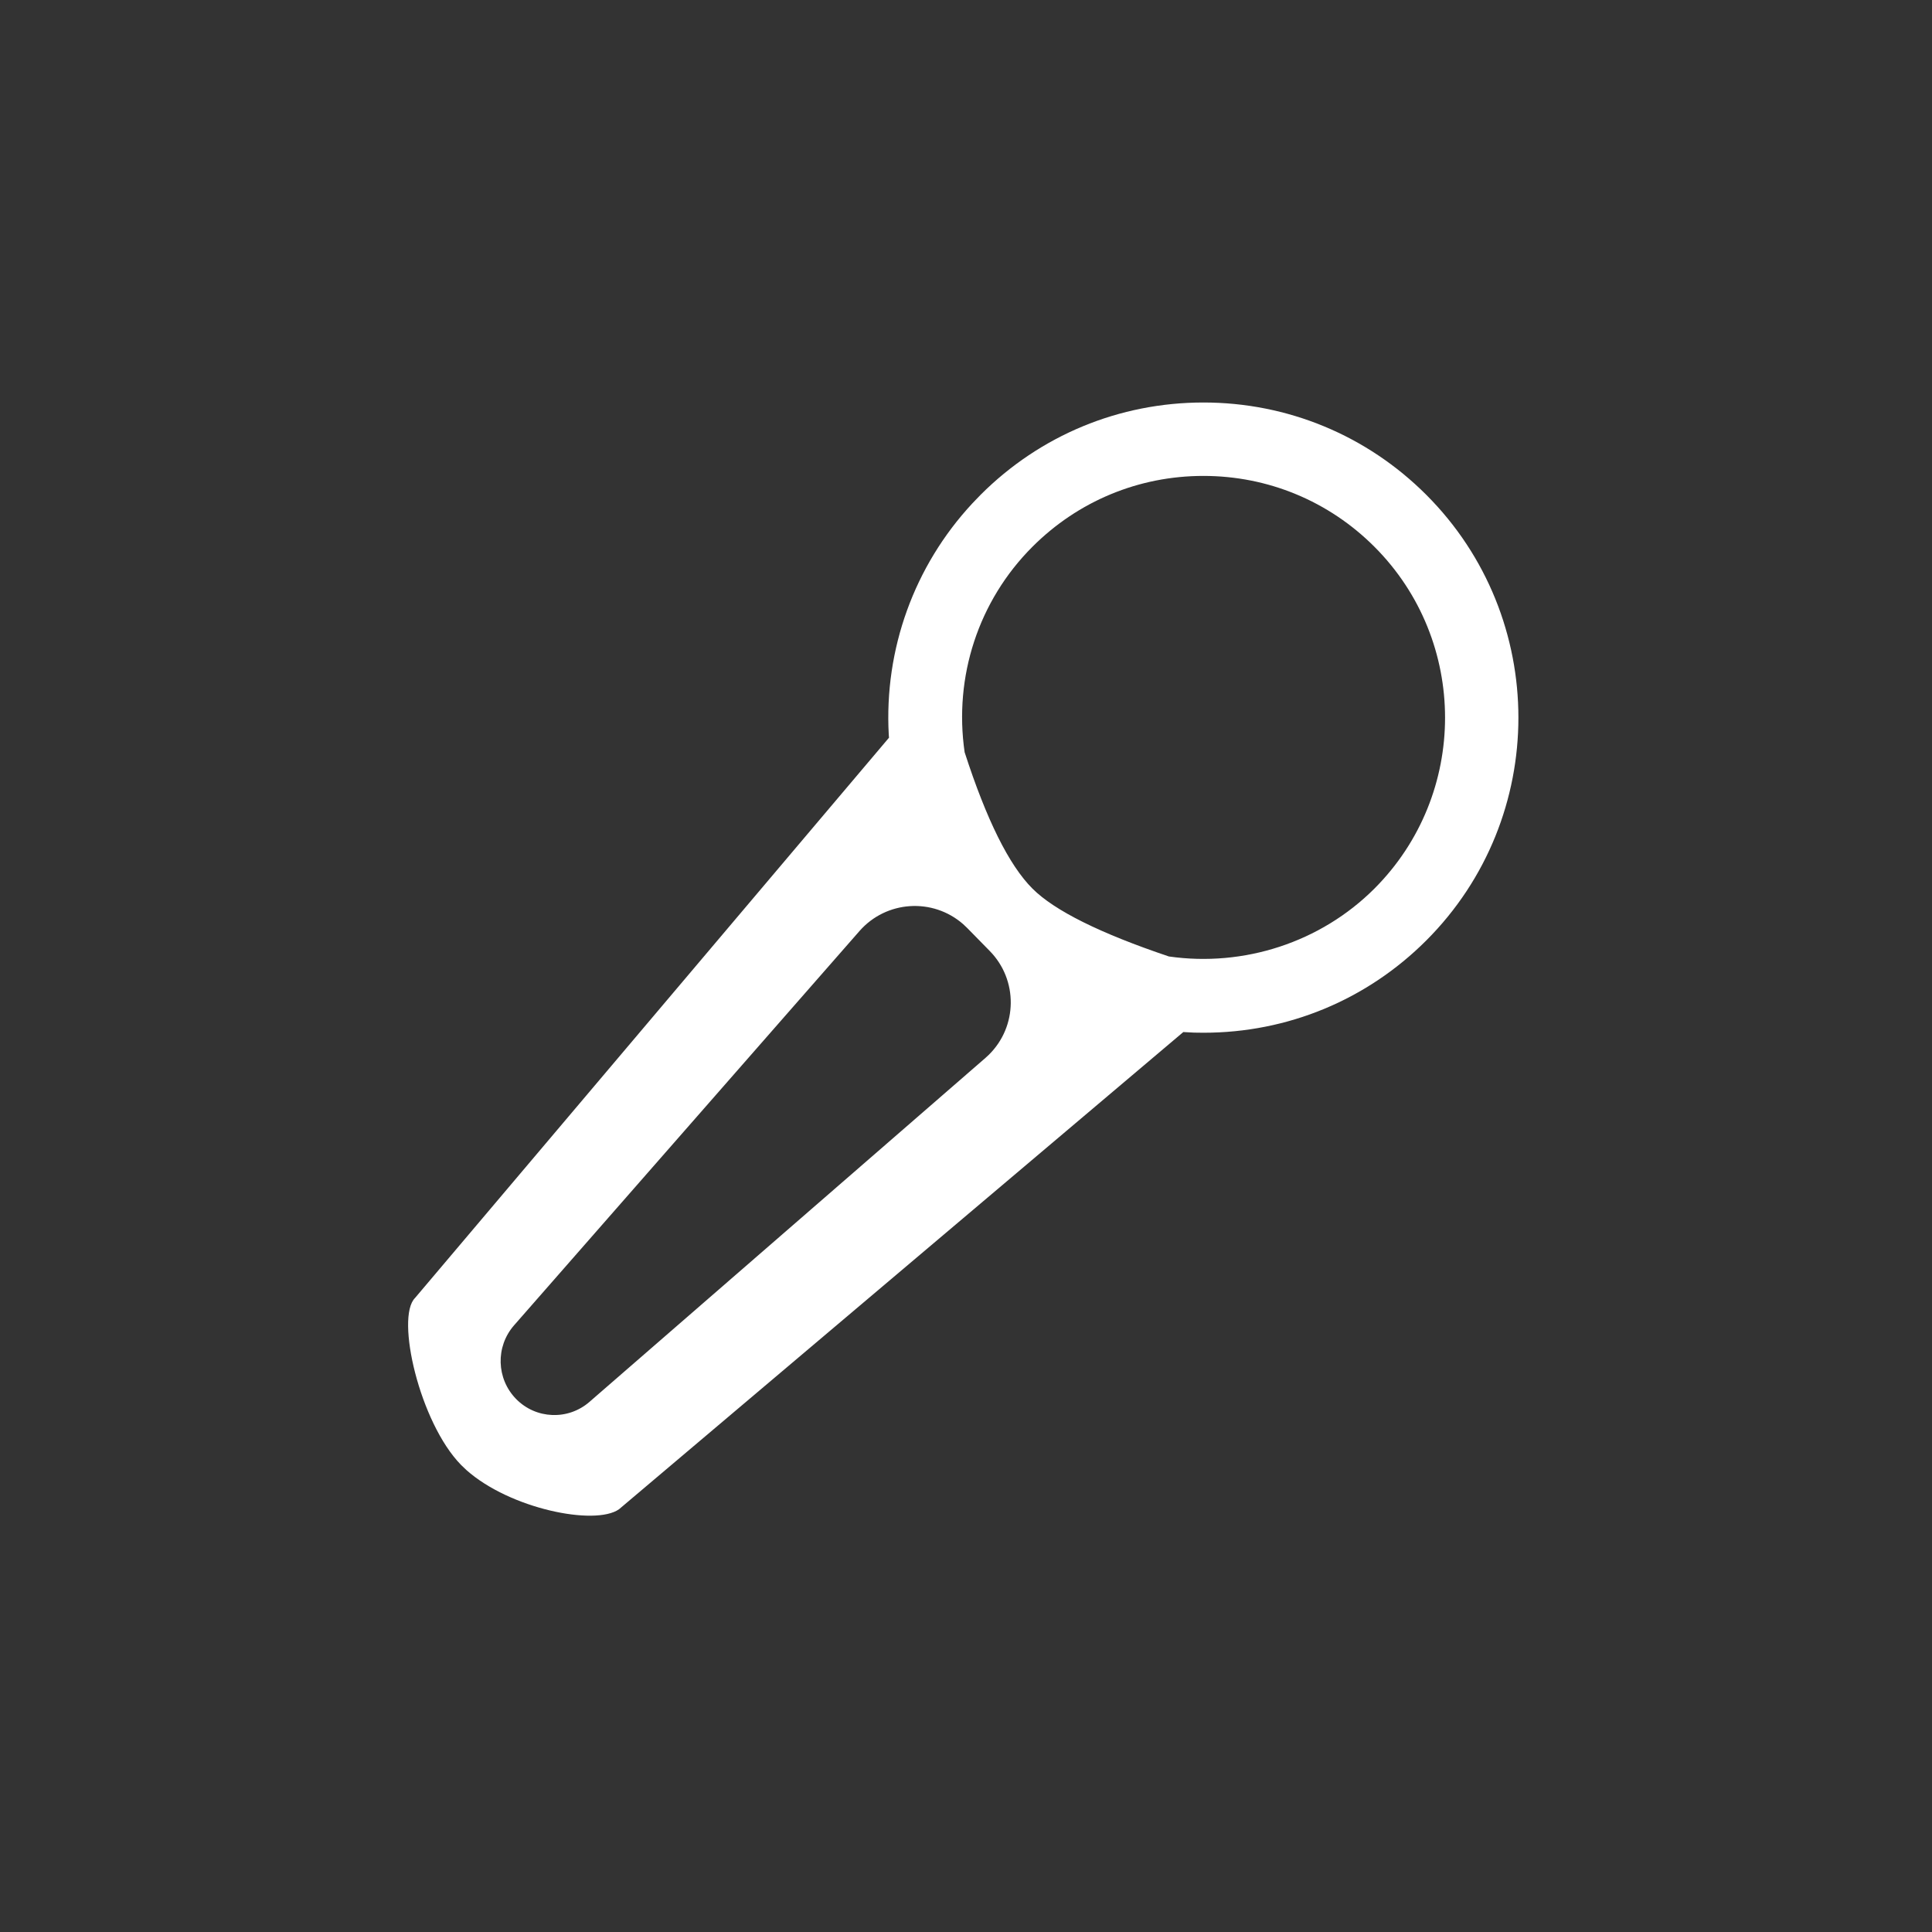 <?xml version="1.0" encoding="UTF-8"?>
<svg xmlns="http://www.w3.org/2000/svg" xmlns:xlink="http://www.w3.org/1999/xlink" width="48px" height="48px" viewBox="0 0 48 48" version="1.1">
  <rect x="0" y="0" width="48" height="48" fill="#333333" stroke="none"/>
  <title>bbpd_ic_room_voice_close备份</title>
  <g id="房间" stroke="none" stroke-width="1" fill="none" fill-rule="evenodd">
    <g id="房间底部bar切图" transform="translate(-20, -29)" fill="#FFFFFF">
      <g id="ic_room_voice_close" transform="translate(20, 29)">
        <circle id="base" fill-opacity="0.12" opacity="0" cx="24" cy="24" r="24"/>
        <g id="编组" transform="translate(10.139, 10)" fill-rule="nonzero">
          <path d="M19.76,0 C21.85,0 23.819,0.816 25.297,2.294 C28.348,5.347 28.348,10.313 25.297,13.365 C23.819,14.843 21.851,15.658 19.762,15.658 C19.684,15.658 19.605,15.657 19.526,15.655 L19.526,15.655 L19.26,15.641 L5.239,27.498 C4.639,27.915 2.529,27.484 1.45,26.524 L1.45,26.524 L1.316,26.396 C0.286,25.344 -0.315,22.731 0.172,22.248 L0.172,22.248 L11.948,8.328 L11.942,8.253 C11.826,6.133 12.572,4.062 14.021,2.504 L14.021,2.504 L14.223,2.294 C15.701,0.815 17.669,0 19.76,0 Z M13.791,12.961 C13.033,12.297 11.879,12.373 11.214,13.132 L11.214,13.132 L2.633,22.927 C2.169,23.457 2.191,24.256 2.685,24.759 C3.177,25.26 3.974,25.291 4.504,24.831 L4.504,24.831 L14.345,16.283 C14.373,16.259 14.4,16.234 14.426,16.208 C15.146,15.502 15.157,14.345 14.45,13.626 L14.45,13.626 L13.891,13.056 C13.859,13.023 13.826,12.992 13.791,12.961 Z M19.759,1.824 C18.154,1.824 16.647,2.449 15.512,3.584 C14.166,4.93 13.556,6.816 13.827,8.689 C14.37,10.367 14.931,11.497 15.512,12.077 C16.059,12.624 17.189,13.186 18.901,13.763 C20.762,14.03 22.67,13.414 24.008,12.077 C26.348,9.735 26.348,5.926 24.008,3.584 C22.873,2.449 21.363,1.824 19.759,1.824 Z" id="形状结合"/>
        </g>
      </g>
    </g>
  </g>
</svg>
